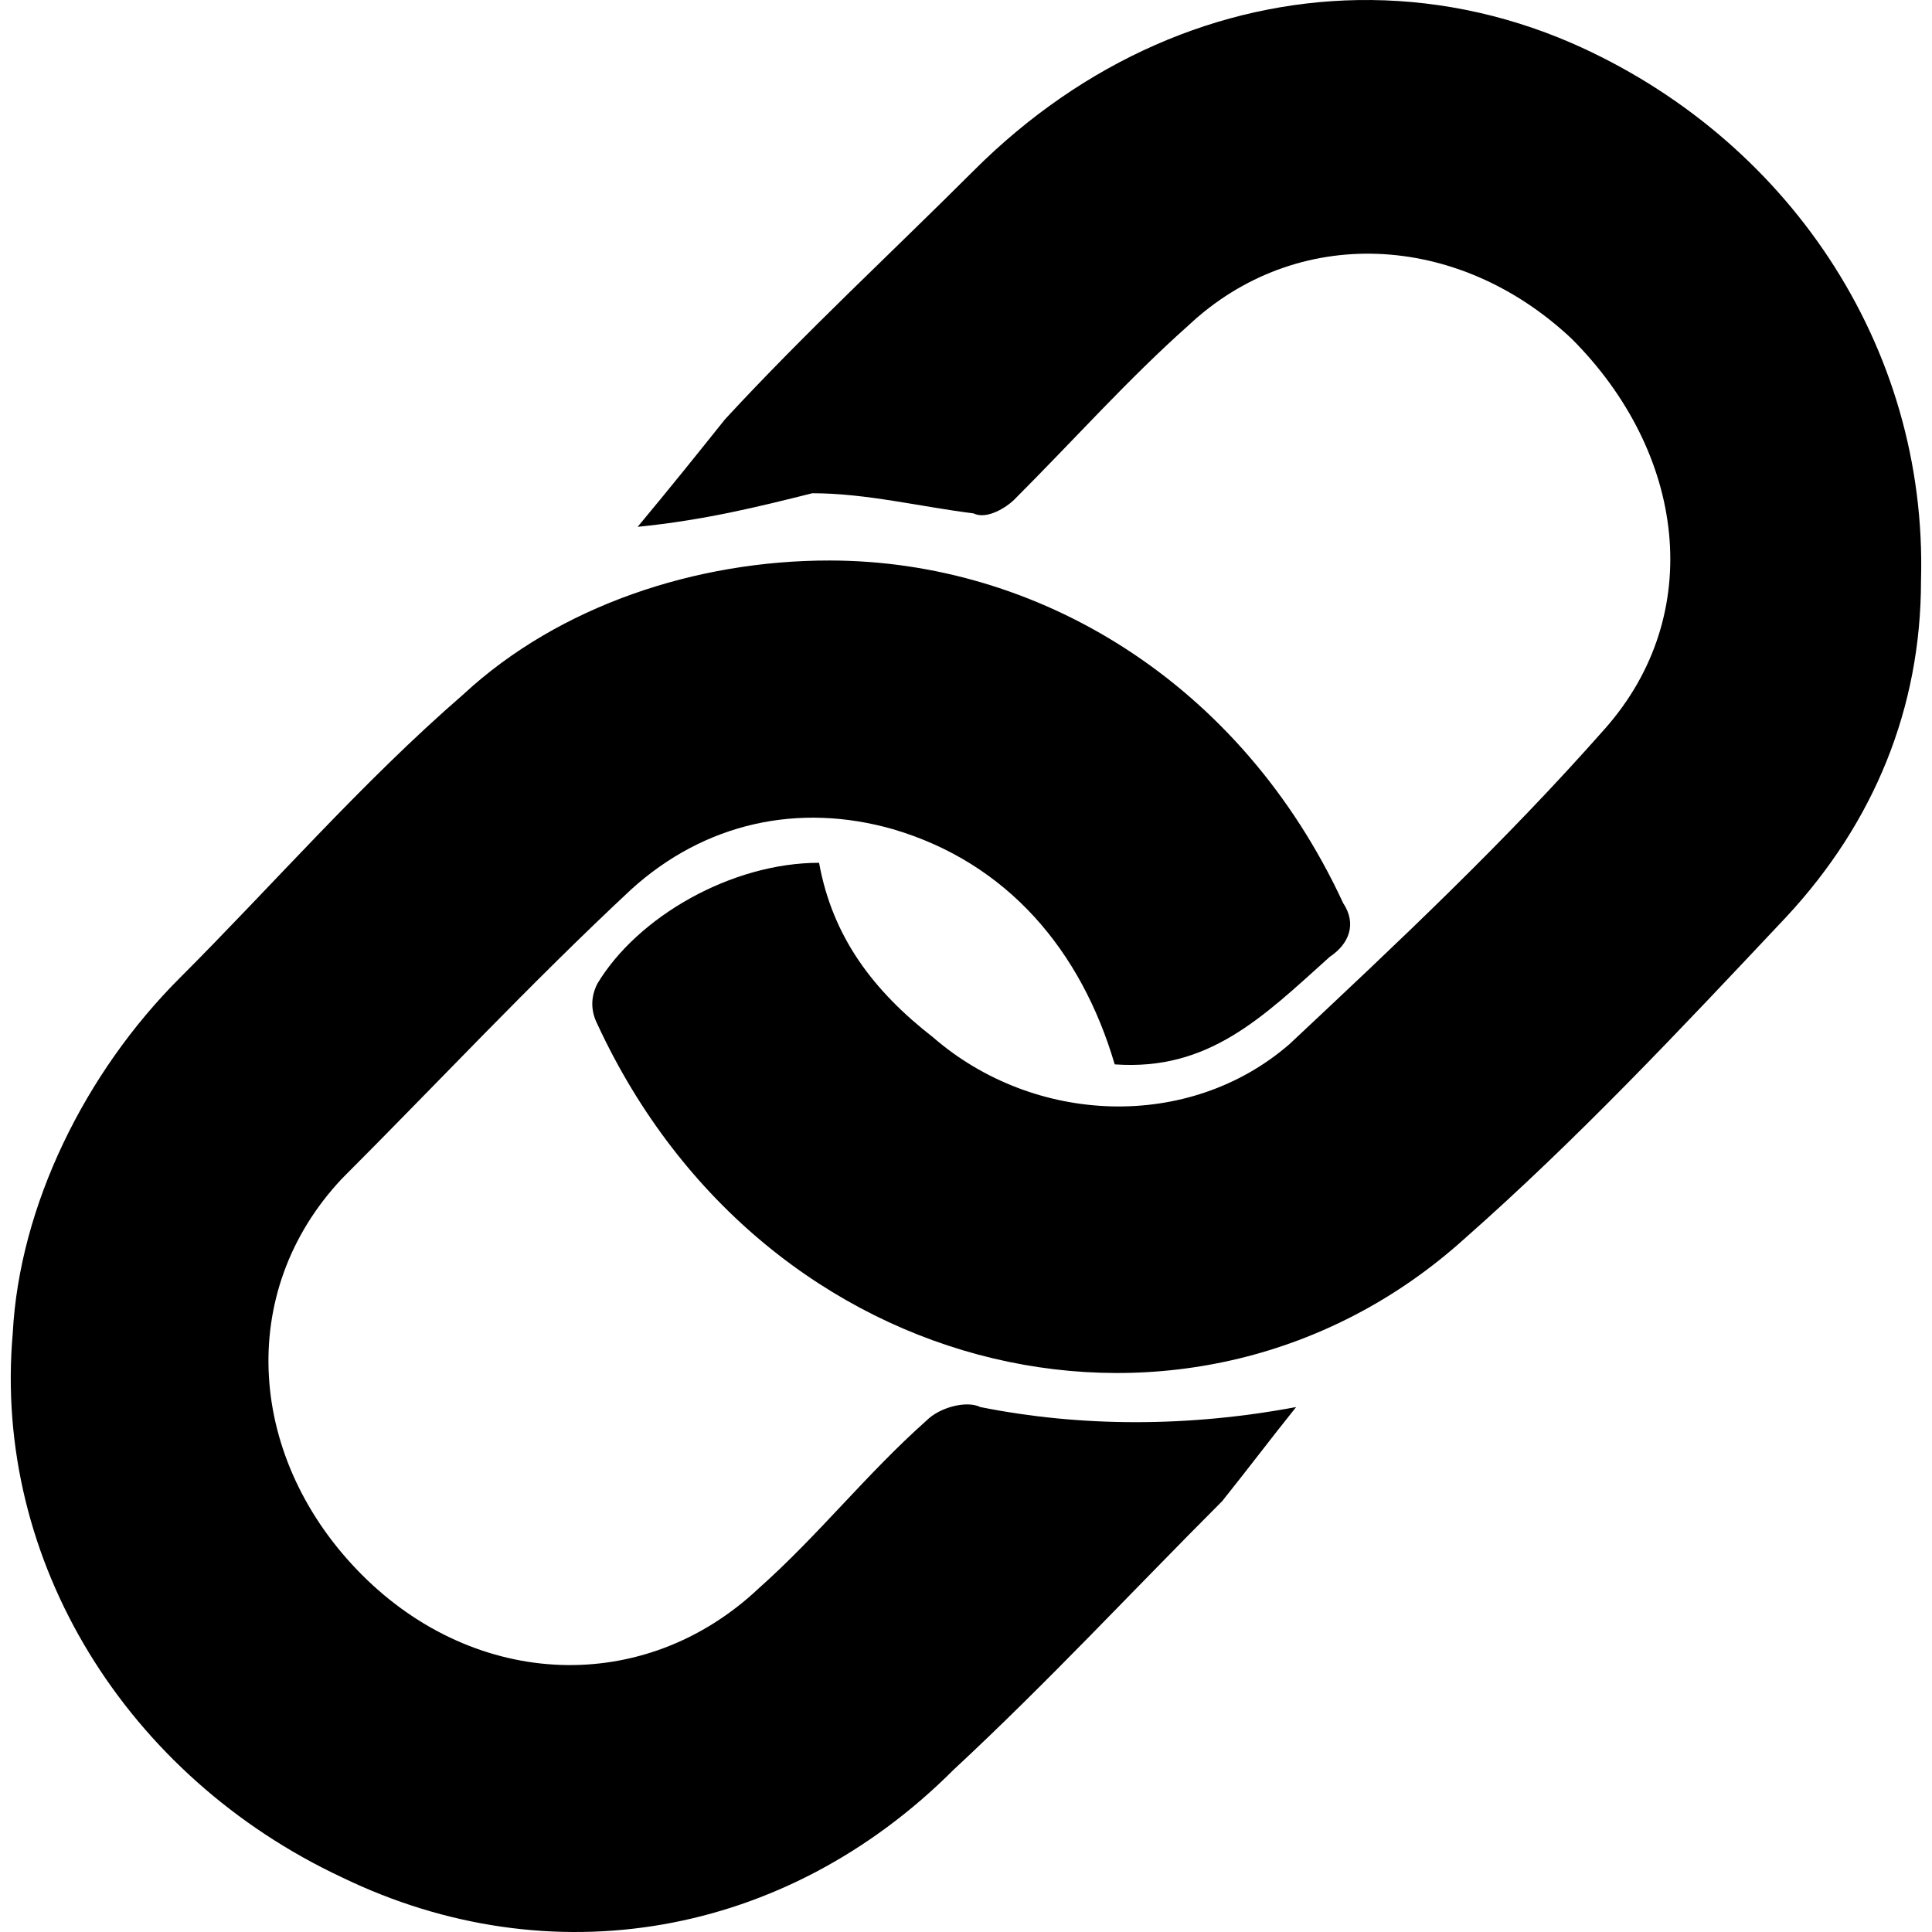 <?xml version="1.0"?>
<svg version="1.1" xmlns="http://www.w3.org/2000/svg" xmlns:xlink="http://www.w3.org/1999/xlink" width="500" height="500">
    <desc iVinci="yes" version="4.6" gridStep="20" showGrid="no" snapToGrid="no" codePlatform="0"/>
    <g id="Layer1" name="Layer 1" opacity="1">
        <g id="Shape1">
            <desc shapeID="1" type="0" basicInfo-basicType="0" basicInfo-roundedRectRadius="12" basicInfo-polygonSides="6" basicInfo-starPoints="5" bounding="rect(-182.241,-184.295,364.483,368.591)" text="" font-familyName="" font-pixelSize="20" font-bold="0" font-underline="0" font-alignment="1" strokeStyle="0" markerStart="0" markerEnd="0" shadowEnabled="0" shadowOffsetX="0" shadowOffsetY="2" shadowBlur="4" shadowOpacity="160" blurEnabled="0" blurRadius="4" transform="matrix(1.357,0,0,1.357,250,250.001)" pers-center="0,0" pers-size="0,0" pers-start="0,0" pers-end="0,0" locked="0" mesh="" flag=""/>
            <path id="shapePath1" d="M351.387,0.018 C315.767,0.604 280.498,15.653 251.969,44.182 C231.101,65.051 208.494,85.915 187.627,108.521 C180.672,117.215 173.715,125.91 165.021,136.343 C182.411,134.604 196.323,131.128 210.235,127.65 C224.146,127.65 238.056,131.127 251.969,132.867 C255.446,134.605 260.663,131.127 262.402,129.388 C278.053,113.738 291.963,98.088 307.613,84.175 C335.435,58.092 377.171,59.832 406.732,87.654 C436.293,117.217 441.511,158.95 415.427,188.511 C389.343,218.071 361.521,244.156 333.697,270.239 C307.614,292.846 267.617,291.11 241.533,268.504 C225.882,256.332 215.451,242.418 211.973,223.291 C189.366,223.291 165.021,237.202 154.588,254.591 C152.849,258.068 152.849,261.547 154.588,265.025 C198.06,358.928 309.353,383.27 378.91,320.669 C408.471,294.586 434.556,266.764 462.379,237.203 C484.984,212.859 497.155,183.295 497.155,150.258 C498.894,89.395 462.378,35.486 406.732,11.143 C388.799,3.372 370.045,-0.289 351.387,0.018 M214.752,145.057 C180.267,145.023 144.694,156.693 119.845,179.766 C93.76,202.37 70.774,228.852 46.429,253.198 C22.083,277.543 5.04,311.975 3.301,345.015 C-1.916,404.139 32.863,459.782 88.508,485.866 C142.415,511.95 203.278,501.518 246.752,458.044 C271.096,435.437 293.702,411.094 316.308,388.487 C323.263,379.792 328.48,372.838 335.435,364.144 C307.613,369.361 279.792,369.361 253.707,364.144 C250.23,362.405 243.273,364.142 239.795,367.62 C224.144,381.531 211.972,397.183 196.322,411.095 C166.761,438.918 123.286,437.179 93.724,407.616 C64.163,378.055 60.685,334.581 88.508,305.019 C112.853,280.676 137.2,254.592 163.283,230.248 C182.412,212.859 206.756,207.639 231.102,214.595 C260.663,223.29 279.79,245.899 288.484,275.459 C312.829,277.198 326.741,263.286 344.13,247.634 C349.346,244.156 351.086,238.941 347.609,233.724 C321.118,176.502 268.548,145.111 214.752,145.057 Z" style="stroke:none;fill-rule:evenodd;fill:#000000;fill-opacity:1;"/>
        </g>
    </g>
</svg>
